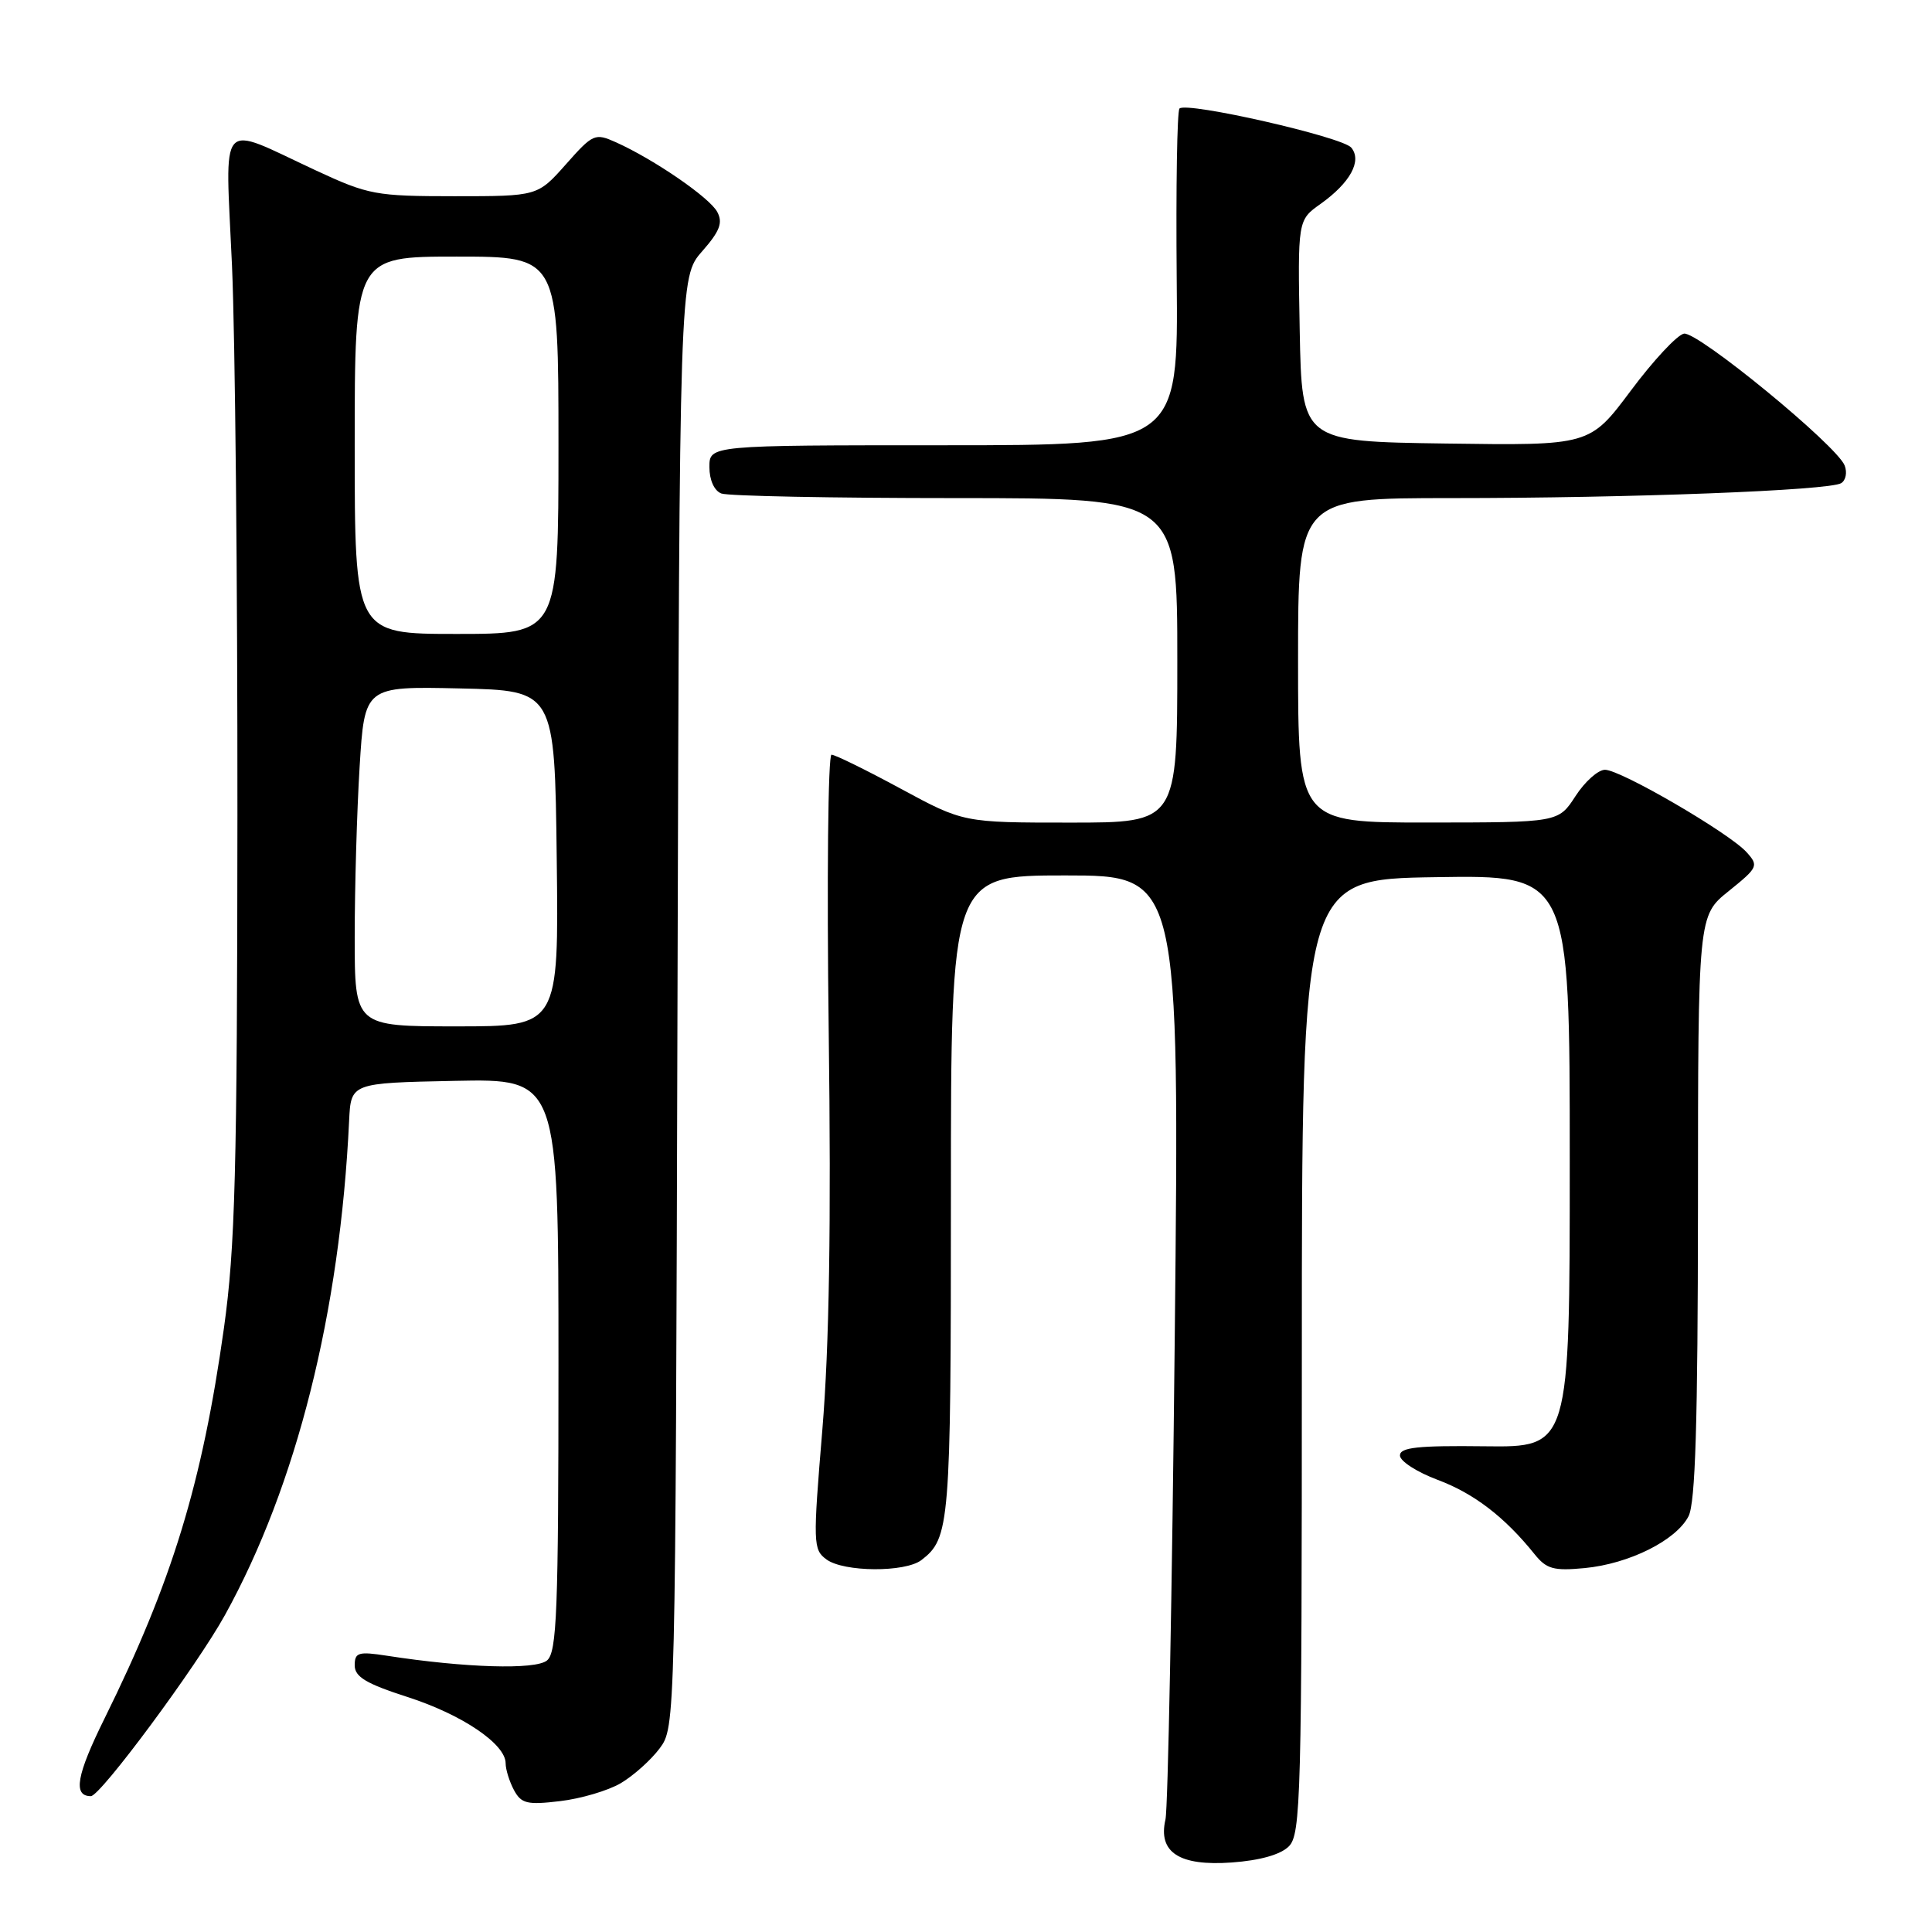 <?xml version="1.0" encoding="UTF-8" standalone="no"?>
<!DOCTYPE svg PUBLIC "-//W3C//DTD SVG 1.1//EN" "http://www.w3.org/Graphics/SVG/1.1/DTD/svg11.dtd" >
<svg xmlns="http://www.w3.org/2000/svg" xmlns:xlink="http://www.w3.org/1999/xlink" version="1.1" viewBox="0 0 256 256">
 <g >
 <path fill="currentColor"
d=" M 170.78 244.65 C 172.37 243.06 172.50 238.16 172.50 179.71 C 172.50 116.50 172.50 116.50 190.25 116.23 C 208.00 115.95 208.00 115.95 208.00 153.87 C 208.00 191.78 208.00 191.78 196.75 191.64 C 187.86 191.53 185.50 191.79 185.50 192.86 C 185.50 193.61 187.75 195.06 190.50 196.09 C 195.30 197.88 199.38 201.01 203.34 205.94 C 204.92 207.91 205.87 208.17 209.98 207.78 C 215.89 207.21 222.09 204.11 223.74 200.91 C 224.65 199.12 224.97 188.55 224.99 159.92 C 225.00 121.33 225.00 121.33 229.07 118.07 C 232.95 114.94 233.06 114.72 231.42 112.91 C 229.11 110.36 214.74 102.00 212.67 102.00 C 211.76 102.00 210.00 103.57 208.76 105.49 C 206.50 108.98 206.50 108.98 189.25 108.99 C 172.00 109.00 172.00 109.00 172.00 87.50 C 172.00 66.00 172.00 66.00 192.34 66.00 C 216.05 66.00 242.40 64.99 243.97 64.02 C 244.58 63.64 244.78 62.60 244.43 61.69 C 243.42 59.04 224.92 43.87 223.13 44.21 C 222.23 44.38 219.06 47.78 216.08 51.78 C 210.65 59.04 210.65 59.04 191.58 58.77 C 172.50 58.50 172.50 58.50 172.22 43.84 C 171.95 29.17 171.95 29.17 174.98 27.02 C 178.92 24.21 180.50 21.31 179.05 19.56 C 177.87 18.14 157.23 13.44 156.29 14.38 C 155.97 14.69 155.81 24.86 155.92 36.97 C 156.13 59.00 156.13 59.00 125.06 59.00 C 94.00 59.00 94.00 59.00 94.00 61.89 C 94.00 63.61 94.64 65.03 95.58 65.39 C 96.45 65.73 110.40 66.00 126.58 66.00 C 156.00 66.00 156.00 66.00 156.00 87.50 C 156.00 109.00 156.00 109.00 141.83 109.00 C 127.66 109.00 127.66 109.00 119.34 104.50 C 114.76 102.02 110.64 100.00 110.18 100.00 C 109.72 100.00 109.55 116.54 109.81 136.75 C 110.14 162.28 109.88 178.35 108.97 189.39 C 107.71 204.57 107.73 205.33 109.52 206.64 C 111.82 208.32 119.93 208.37 122.09 206.72 C 125.86 203.82 126.00 202.11 126.00 158.57 C 126.00 116.00 126.00 116.00 141.15 116.00 C 156.30 116.00 156.30 116.00 155.66 177.25 C 155.31 210.94 154.76 239.67 154.43 241.09 C 153.42 245.45 156.26 247.29 163.21 246.79 C 166.95 246.52 169.68 245.75 170.78 244.65 Z  M 82.24 236.29 C 83.92 235.30 86.24 233.23 87.40 231.68 C 89.50 228.86 89.50 228.68 89.77 132.79 C 90.04 36.72 90.04 36.72 93.03 33.31 C 95.38 30.64 95.81 29.51 95.04 28.08 C 94.03 26.18 86.66 21.12 81.61 18.85 C 78.84 17.61 78.57 17.72 74.98 21.78 C 71.23 26.00 71.23 26.00 60.22 26.00 C 49.78 26.00 48.82 25.82 41.85 22.58 C 28.71 16.47 29.85 15.18 30.74 35.18 C 31.16 44.71 31.48 77.47 31.46 108.00 C 31.43 155.34 31.16 165.34 29.67 176.00 C 26.77 196.63 22.81 209.57 13.86 227.69 C 10.13 235.23 9.64 238.00 12.04 238.00 C 13.31 238.00 26.09 220.74 29.81 214.00 C 39.29 196.84 45.06 173.88 46.26 148.50 C 46.50 143.50 46.50 143.50 60.25 143.22 C 74.00 142.94 74.00 142.94 74.00 180.85 C 74.00 213.58 73.79 218.93 72.48 220.02 C 70.96 221.28 61.64 221.00 51.25 219.39 C 47.49 218.81 47.00 218.96 47.00 220.67 C 47.00 222.19 48.52 223.10 53.99 224.86 C 61.23 227.19 67.00 231.09 67.00 233.65 C 67.00 234.47 67.50 236.06 68.10 237.19 C 69.07 238.99 69.84 239.18 74.20 238.66 C 76.95 238.34 80.57 237.27 82.24 236.29 Z  M 47.00 124.16 C 47.00 117.64 47.29 107.50 47.65 101.63 C 48.31 90.94 48.31 90.94 60.90 91.22 C 73.50 91.50 73.50 91.50 73.77 113.75 C 74.04 136.00 74.04 136.00 60.52 136.00 C 47.00 136.00 47.00 136.00 47.00 124.16 Z  M 47.00 59.00 C 47.00 34.00 47.00 34.00 60.50 34.00 C 74.00 34.00 74.00 34.00 74.00 59.00 C 74.00 84.00 74.00 84.00 60.50 84.00 C 47.00 84.00 47.00 84.00 47.00 59.00 Z "/>
</g>
</svg>